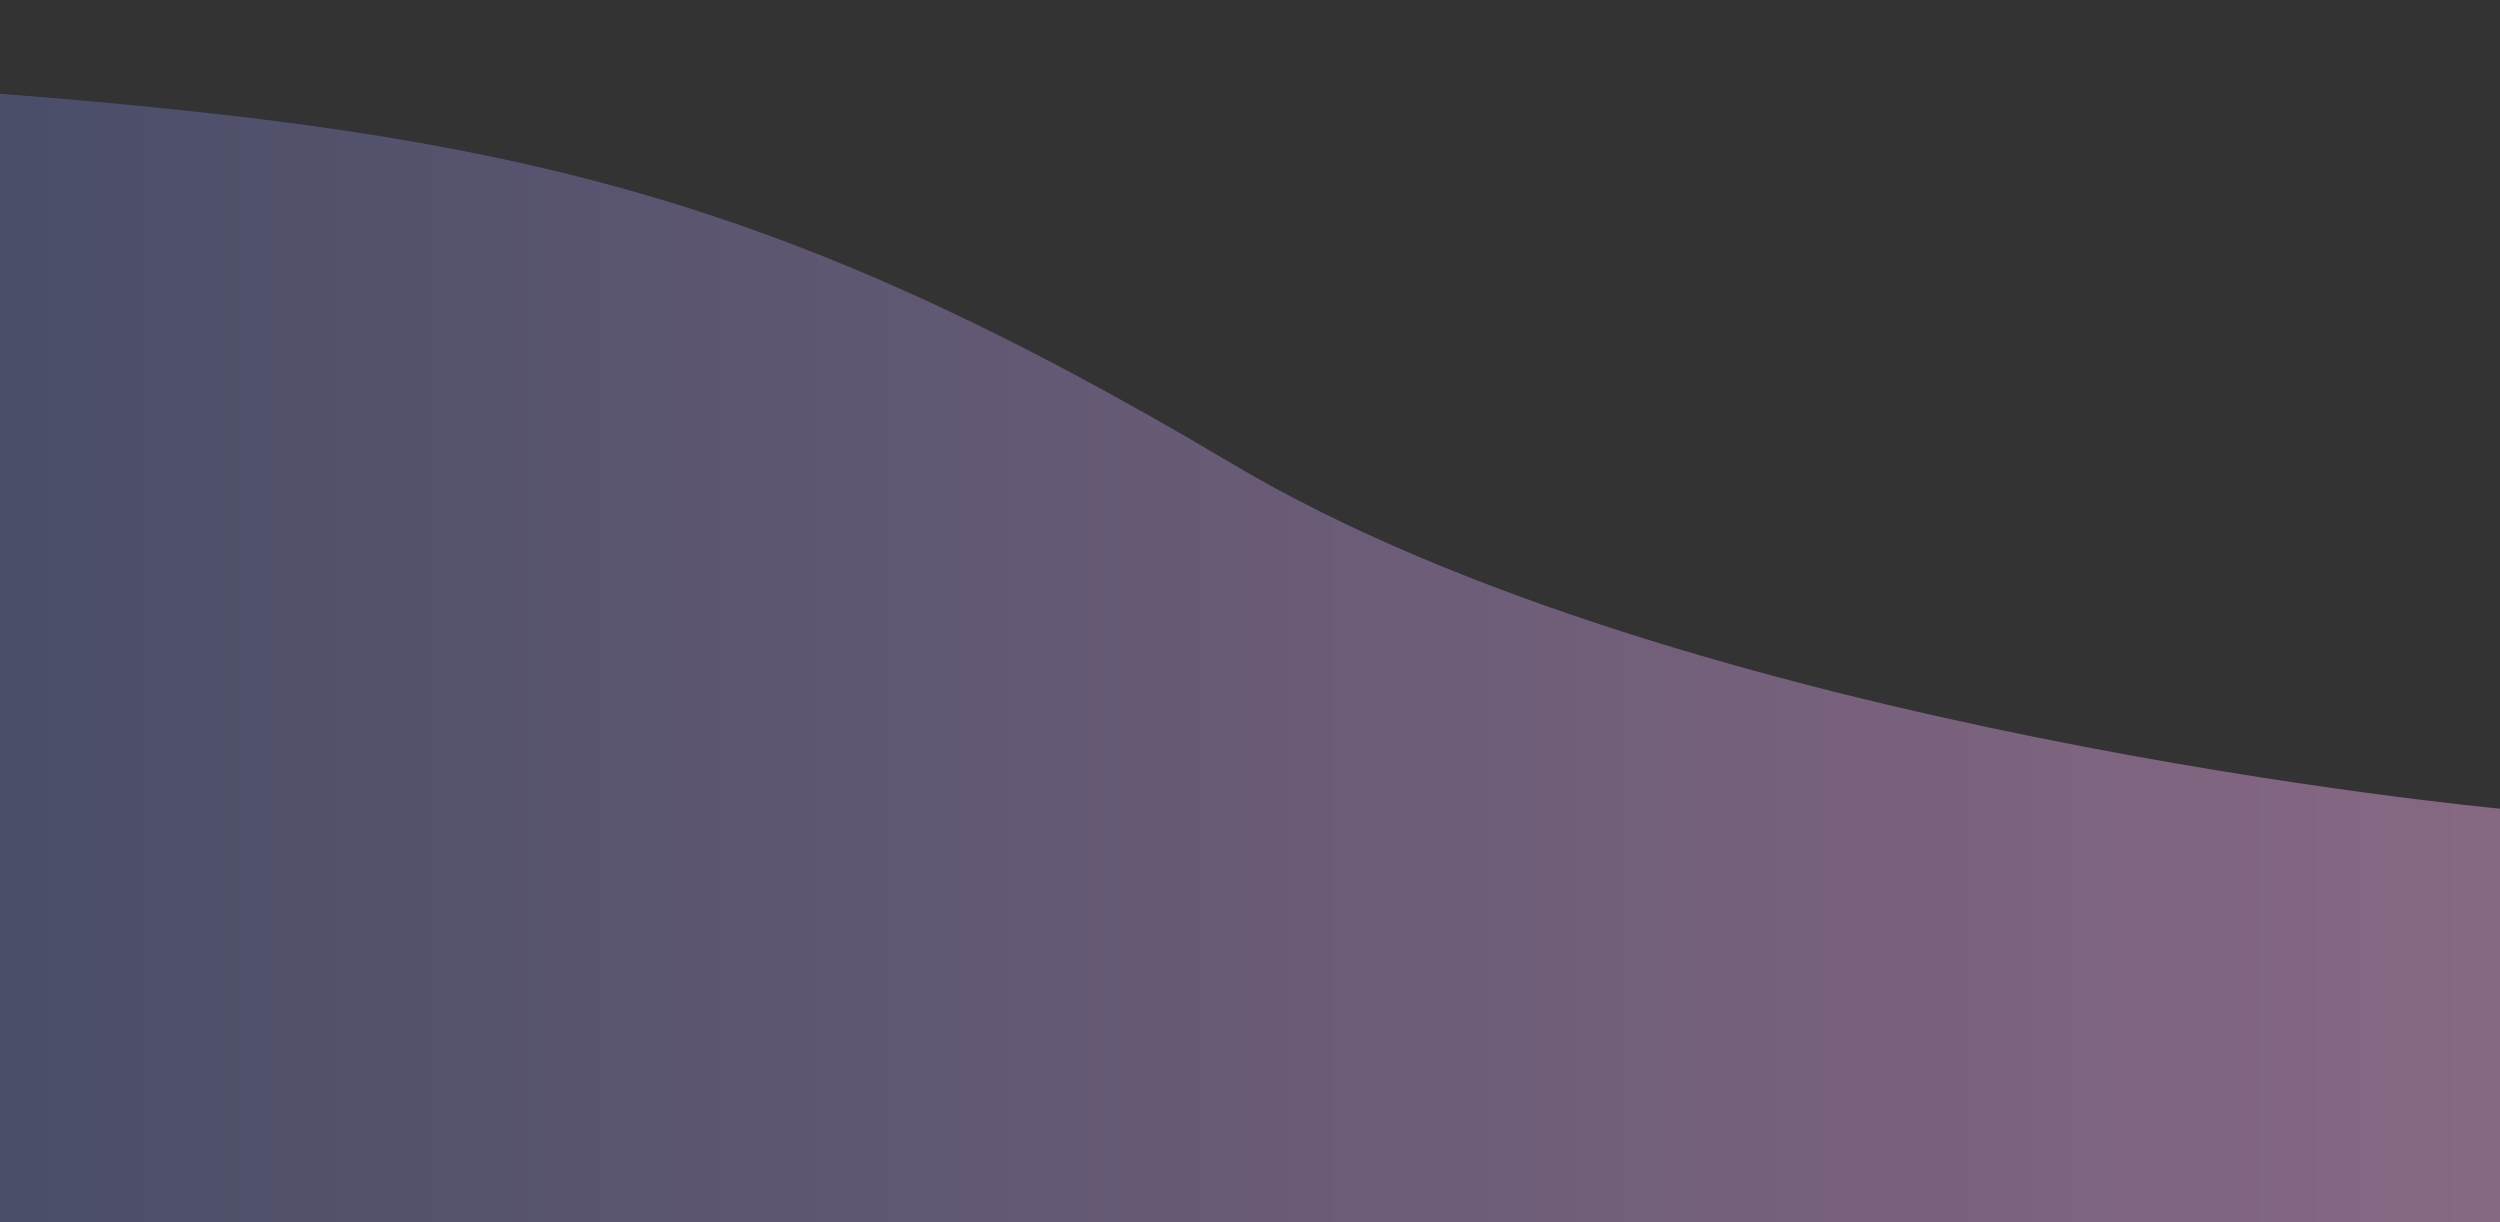 <?xml version="1.0" encoding="utf-8"?>
<!-- Generator: Adobe Illustrator 24.2.1, SVG Export Plug-In . SVG Version: 6.00 Build 0)  -->
<svg version="1.1" id="Layer_1" xmlns="http://www.w3.org/2000/svg" xmlns:xlink="http://www.w3.org/1999/xlink" x="0px" y="0px"
	 viewBox="0 0 1440 704" style="enable-background:new 0 0 1440 704;" xml:space="preserve">
<rect x="0" y="0" width="1440" height="704" fill="#333333" stroke="none"/>
<style type="text/css">
	.st0{fill:url(#SVGID_1_);}
	.st1{fill:#FFFFFF;stroke:#000000;stroke-miterlimit:10;}
</style>
<linearGradient id="SVGID_1_" gradientUnits="userSpaceOnUse" x1="0" y1="379" x2="1440" y2="379">
	<stop  offset="0" style="stop-color:#4A4E69"/>
	<stop  offset="1" style="stop-color:#876883"/>
</linearGradient>
<path class="st0" d="M0,54c295.2,23.14,449,58.17,710,213.28s730,198.51,730,198.51V704H0V54z"/>
<path class="st1" d="M909,470"/>
</svg>

